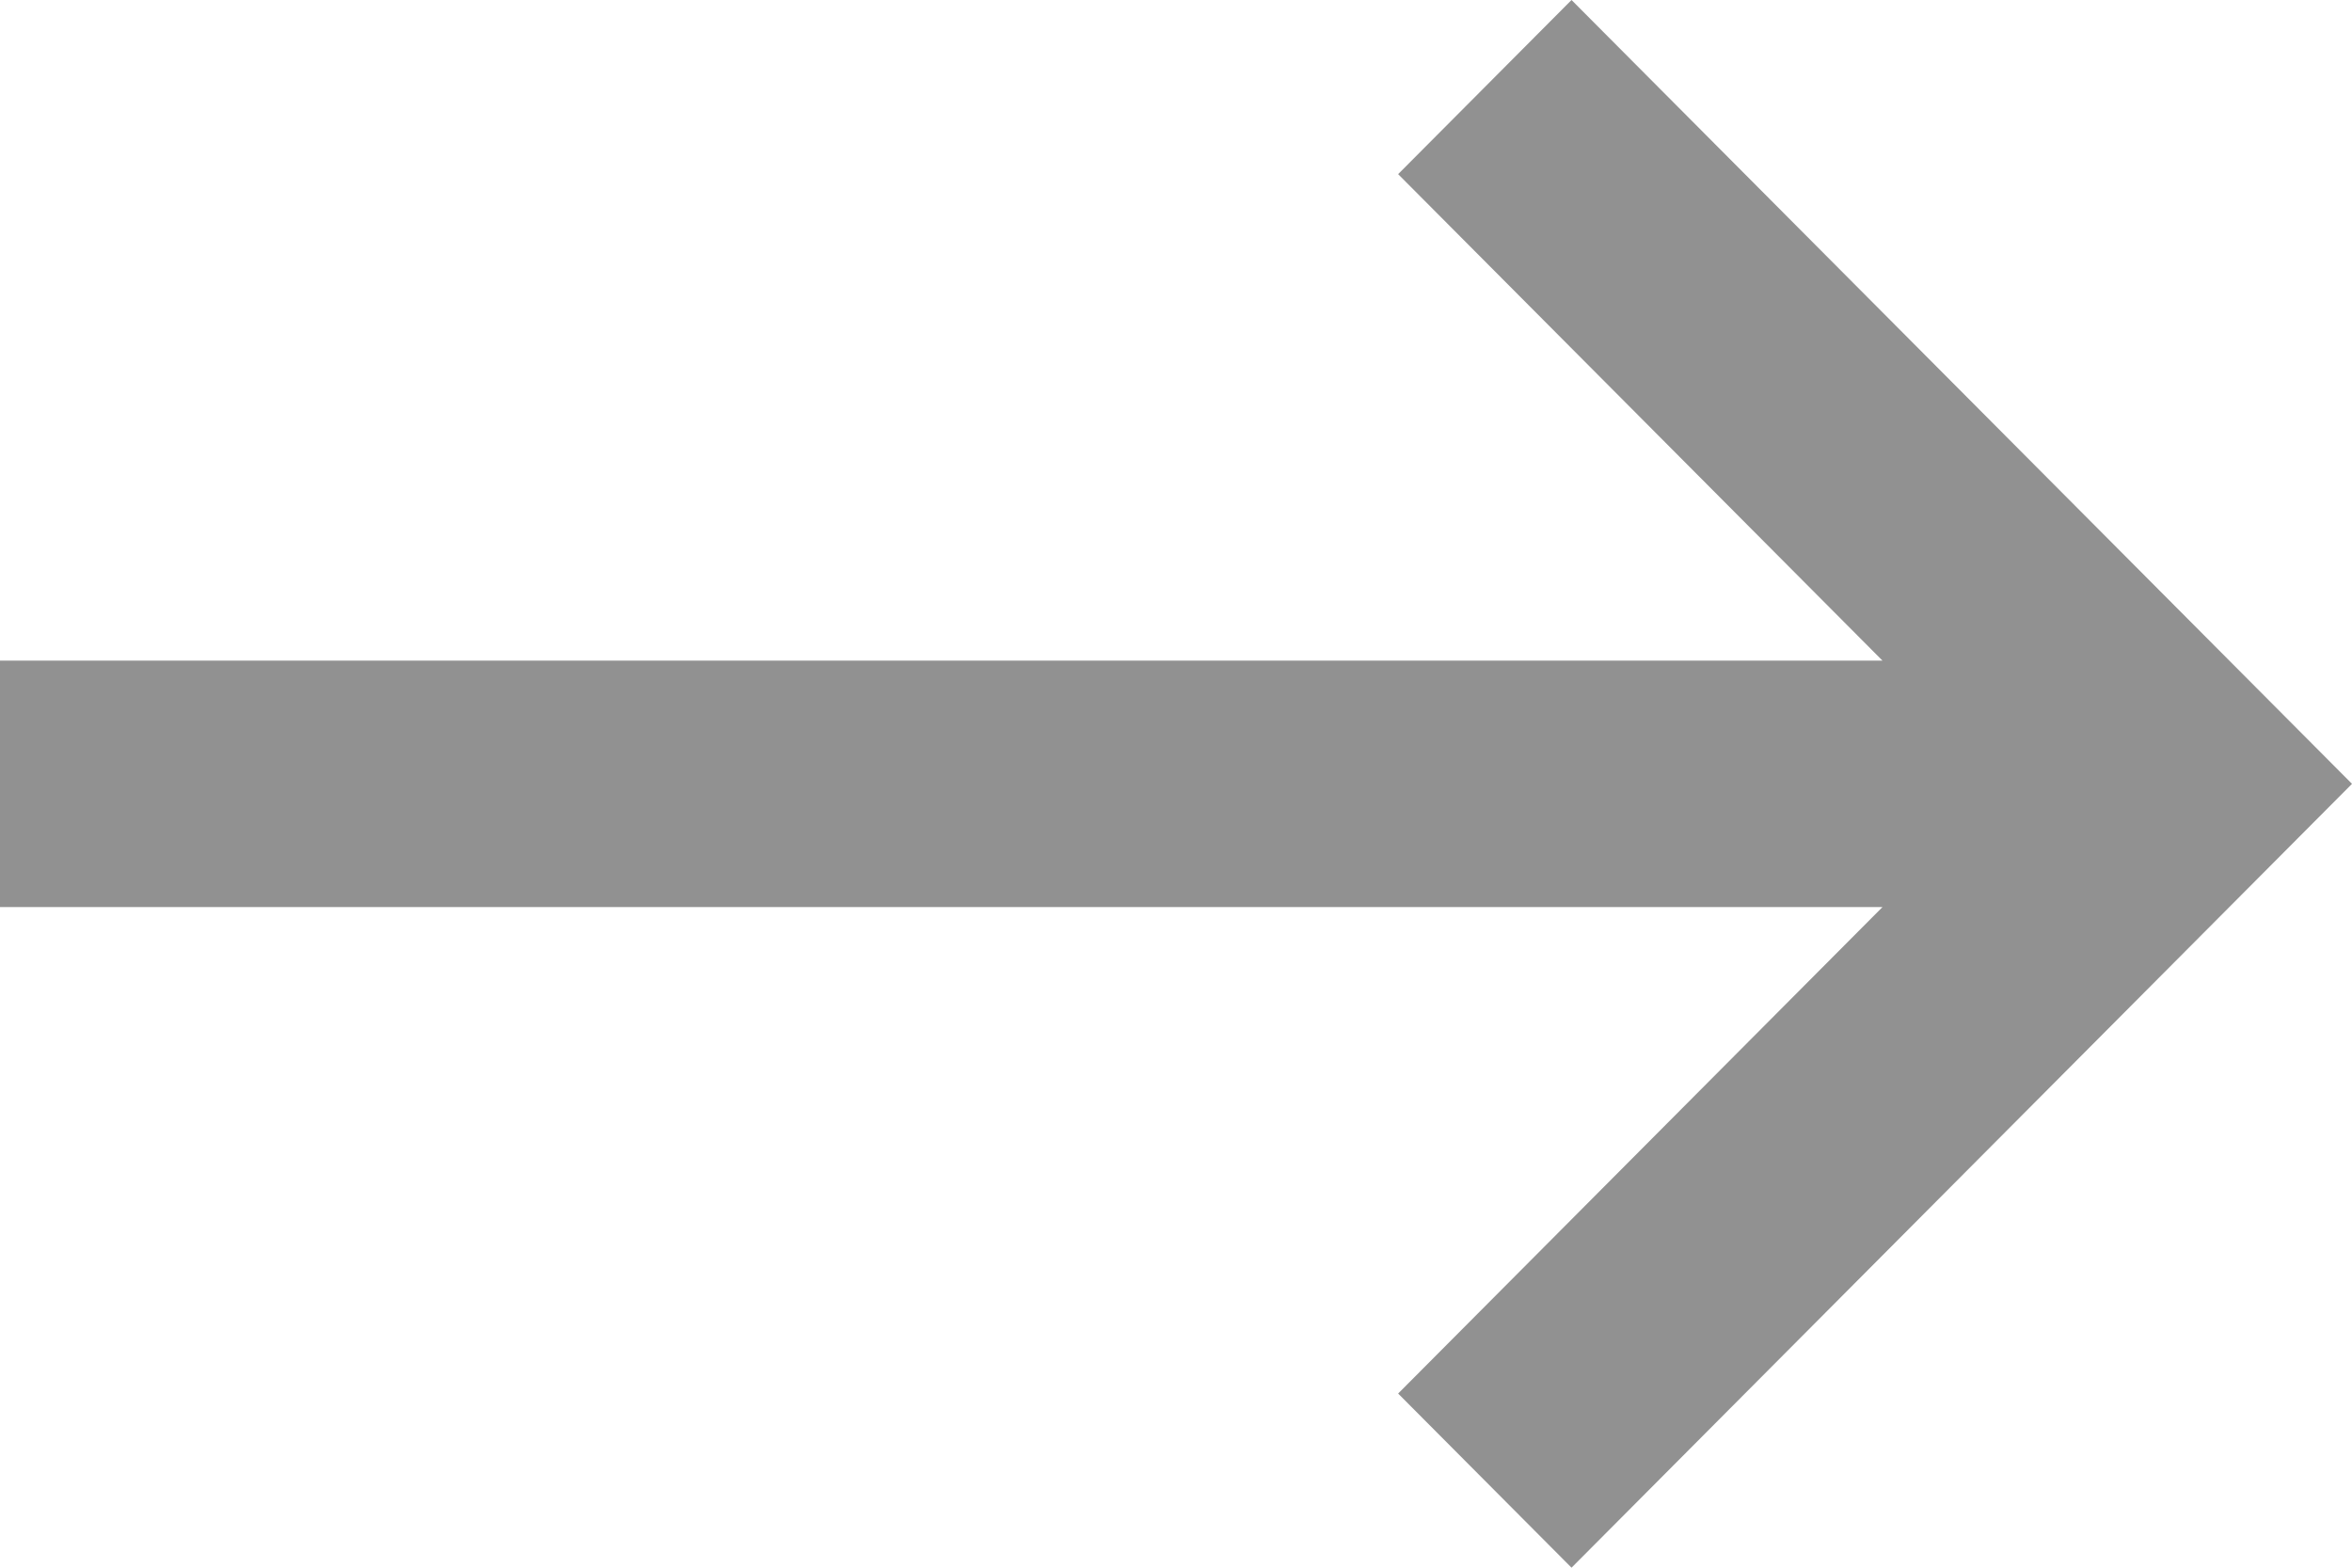 <svg xmlns="http://www.w3.org/2000/svg" width="18" height="12" viewBox="0 0 18 12">
    <path d="M12.027 0 10.7 1.333l3.707 3.724H0v1.886h14.407L10.7 10.667 12.027 12 18 6z" style="fill:#919191"/>
</svg>
